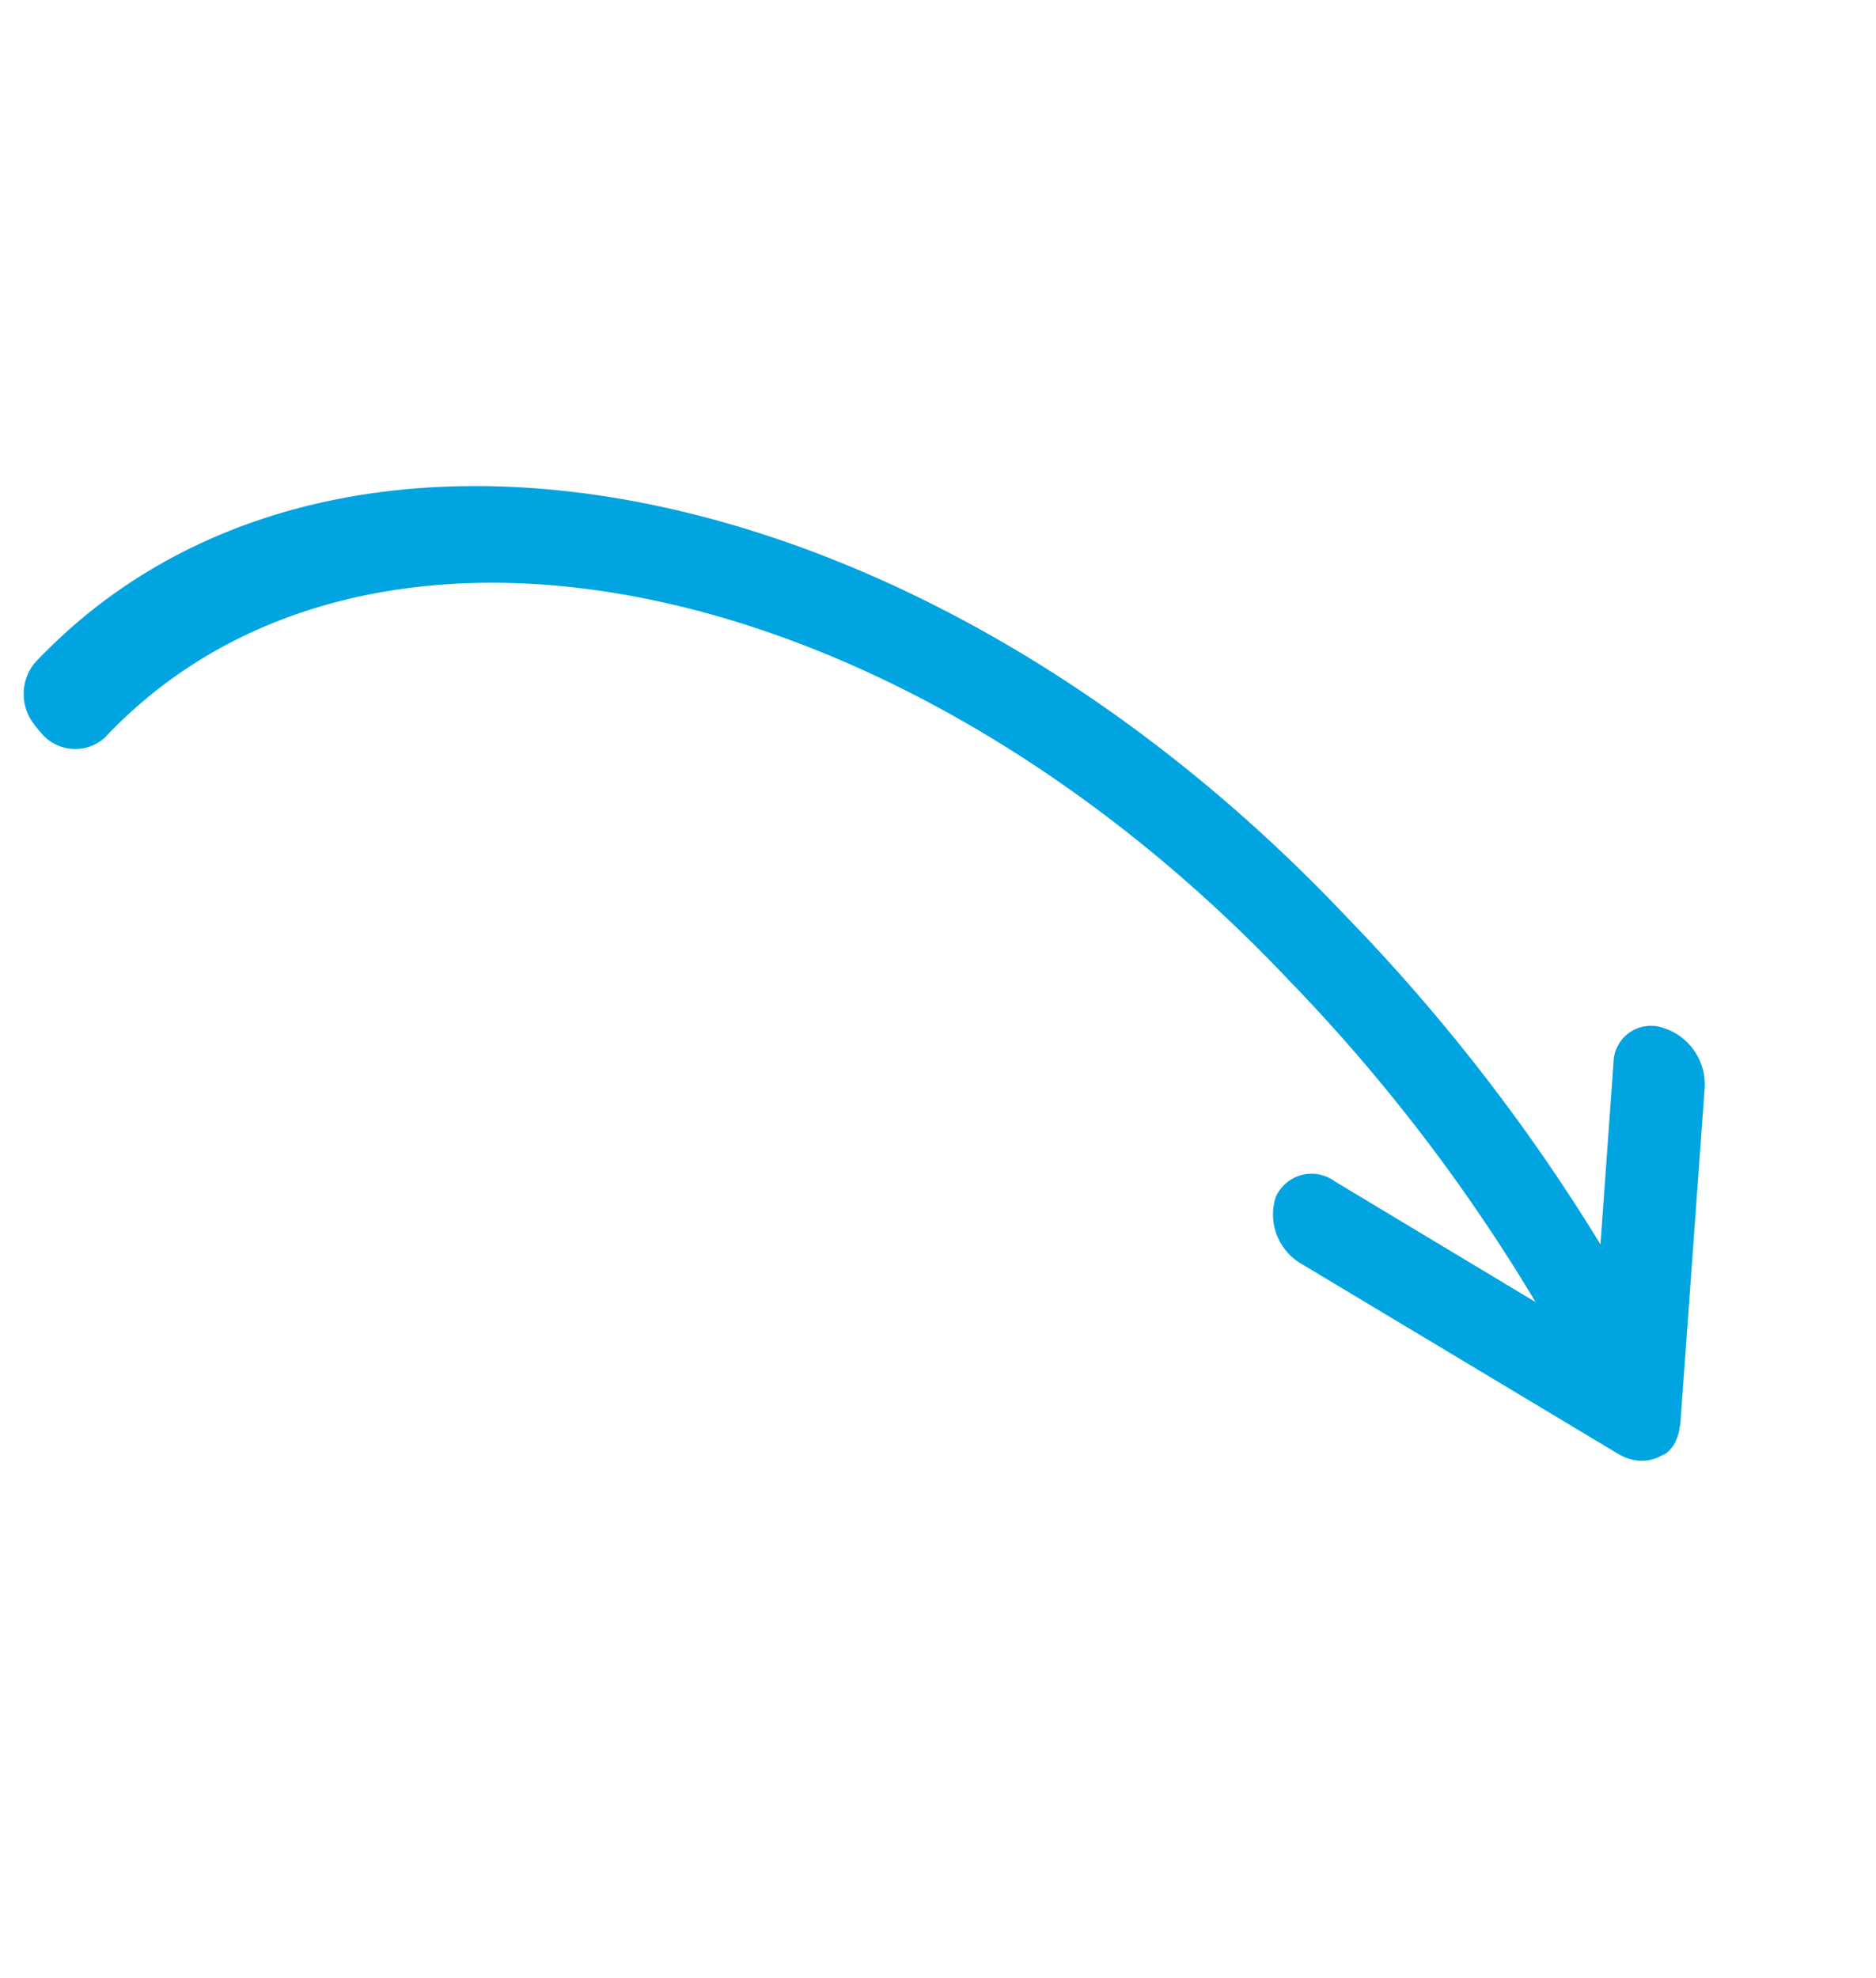 <svg xmlns="http://www.w3.org/2000/svg" width="42.329" height="44.607" viewBox="0 0 42.329 44.607">
  <g id="arrow" transform="matrix(-0.588, -0.809, 0.809, -0.588, 21.318, 44.607)">
    <path id="Path_564" data-name="Path 564" d="M.347,19.4h0l0,0a.953.953,0,0,0-.226.275.711.711,0,0,0-.043.091.776.776,0,0,0-.06.242A.617.617,0,0,0,0,20.1c0,.016-.006.031,0,.047a.8.8,0,0,0,.077.279c0,.009.012.017.017.026a.968.968,0,0,0,.206.262c.012.011.016.026.028.037l5.843,4.929a1.34,1.34,0,0,0,1.64.015.843.843,0,0,0,.018-1.353L4.68,21.688a42.182,42.182,0,0,0,9.34-.291C27.987,19.584,37.87,10.348,36.053.808A1.115,1.115,0,0,0,34.909,0a1.525,1.525,0,0,0-.181.011A1,1,0,0,0,33.762,1.1c1.619,8.5-7.4,16.752-20.139,18.406a39.658,39.658,0,0,1-9.134.233L9.35,17.677a.884.884,0,0,0,.5-1.289,1.288,1.288,0,0,0-1.562-.413L.626,19.233a1.224,1.224,0,0,0-.278.167Z" transform="translate(0 0)" fill="#00a4e0"/>
  </g>
</svg>

